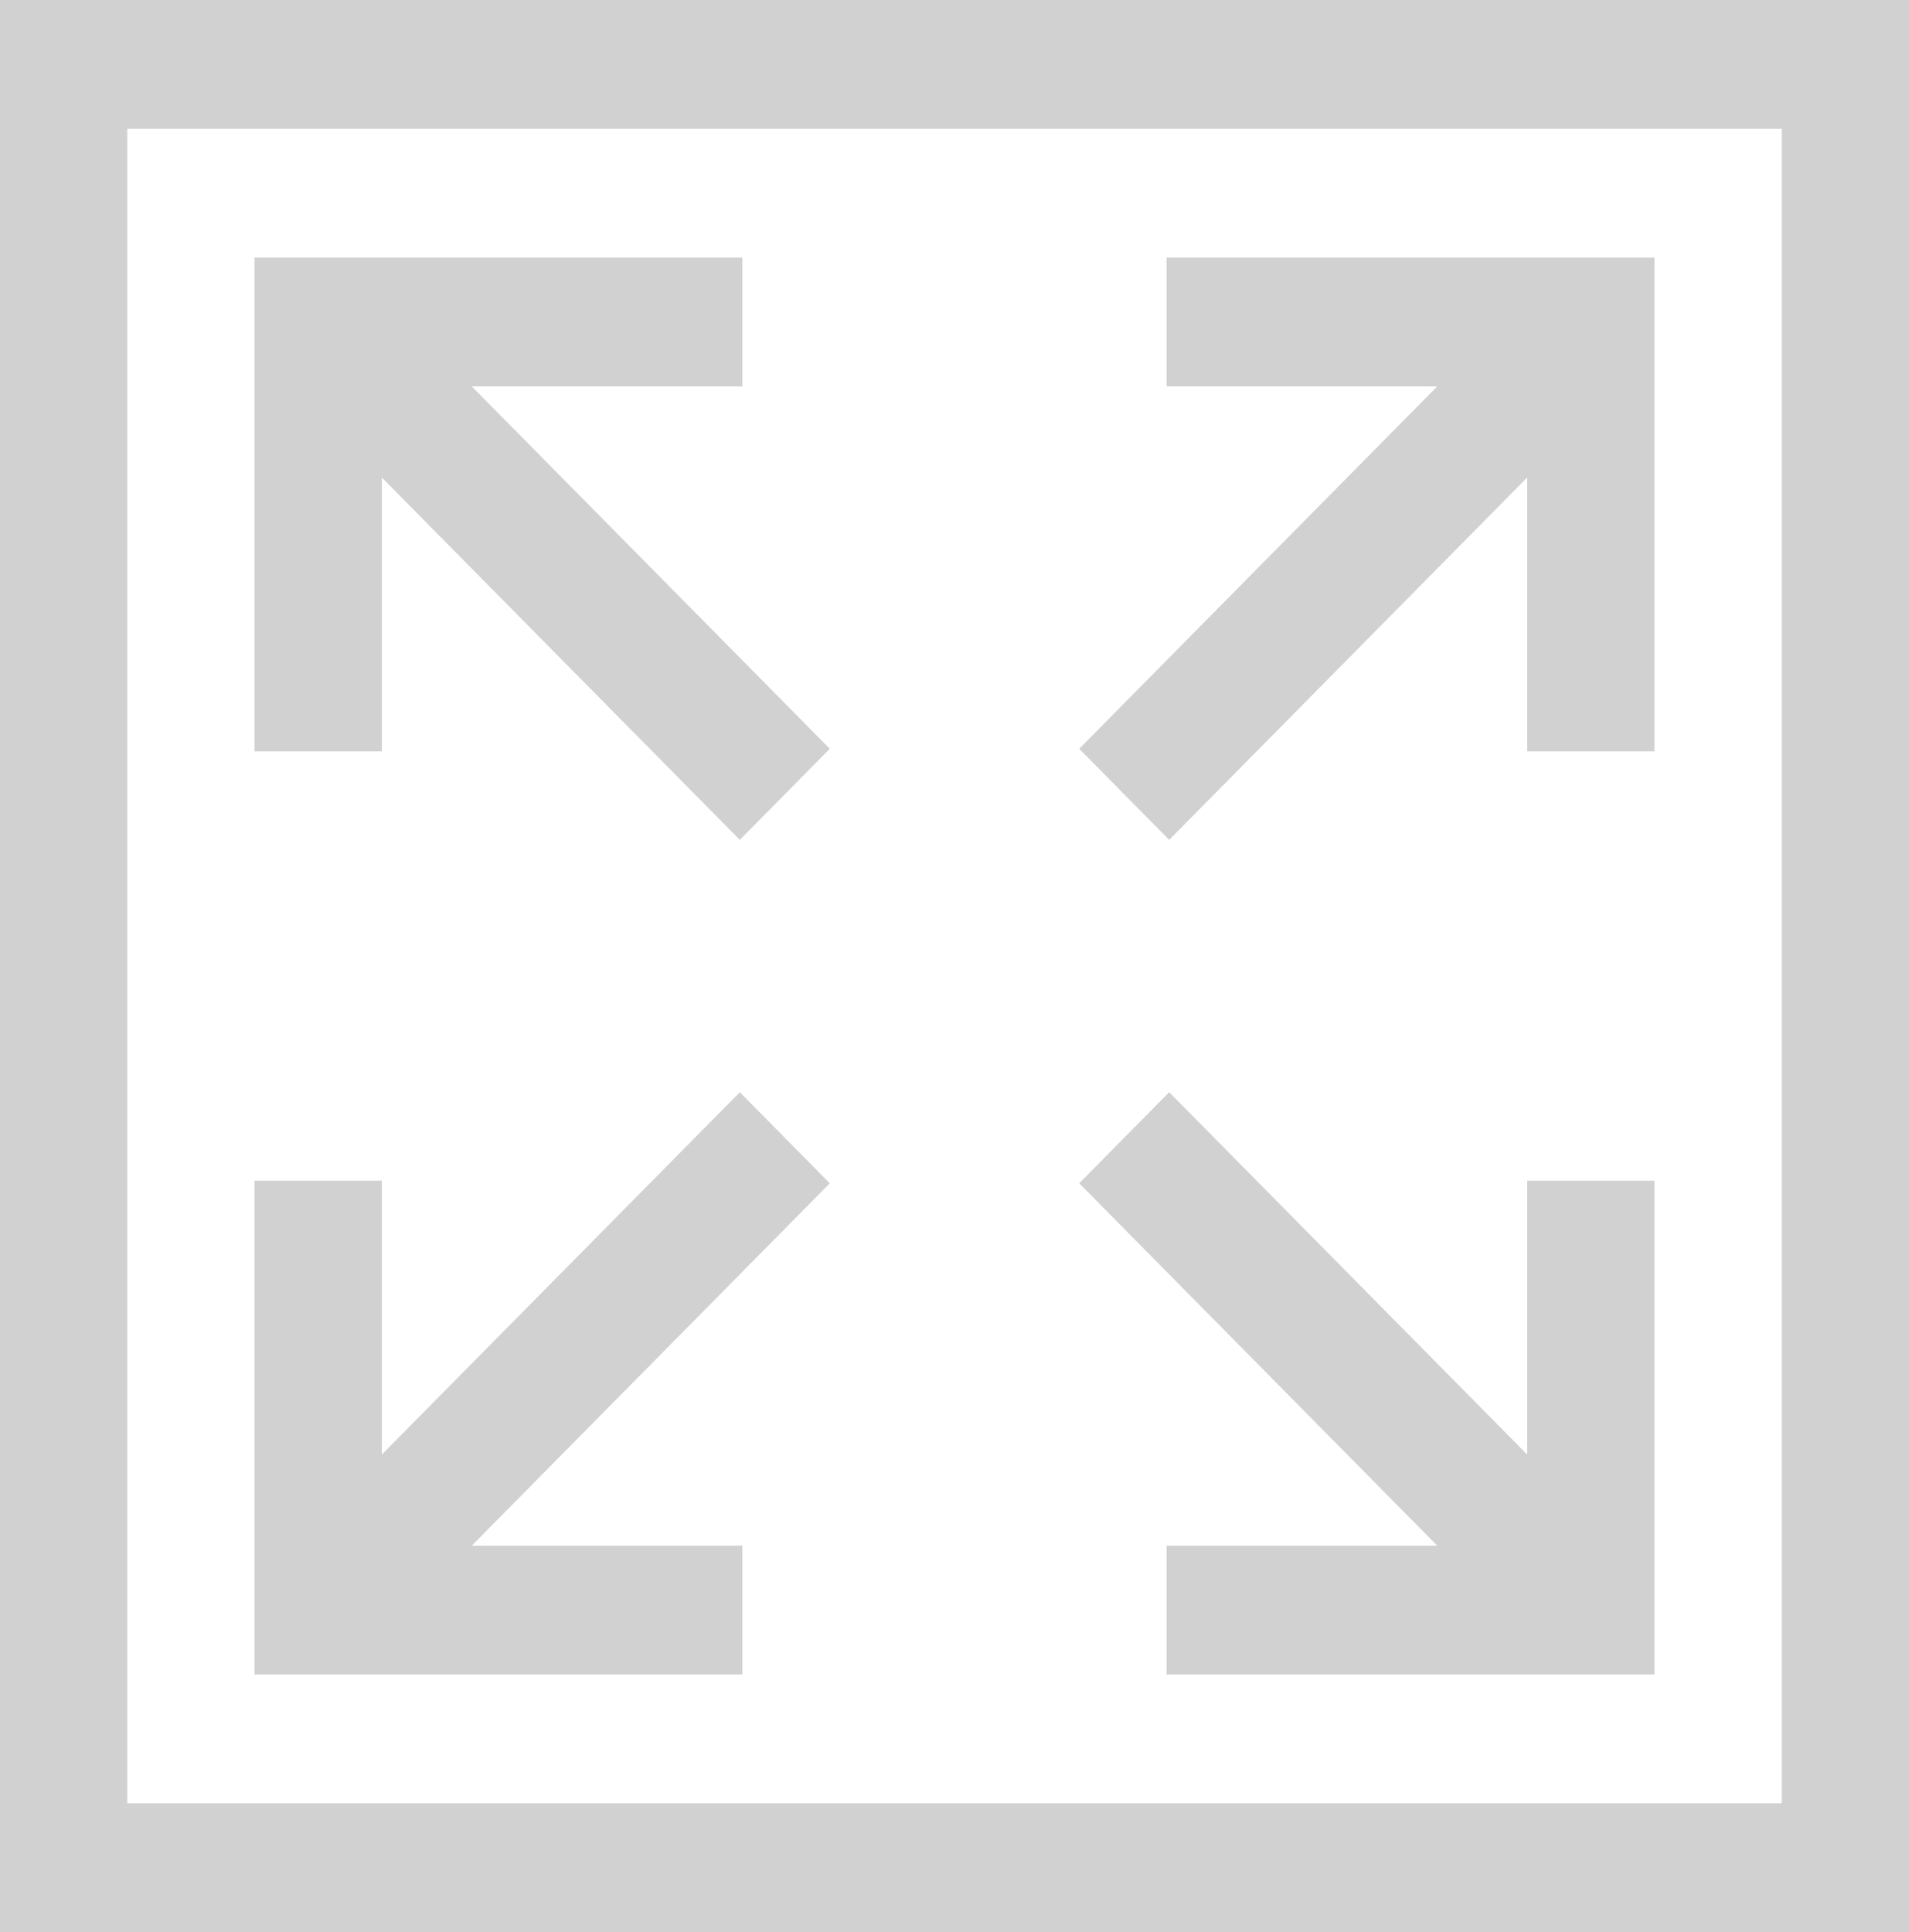 <svg width="83" height="84" viewBox="0 0 83 84" fill="none" xmlns="http://www.w3.org/2000/svg">
<path d="M0 0V84H83V0H0ZM77.467 78.4H5.533V5.6H77.467V78.4H77.467Z" fill="#D1D1D1"/>
<path d="M20.512 16.8H32.277V11.2H11.066V32.667H16.6V20.76L32.166 36.514L36.078 32.554L20.512 16.8Z" fill="#D1D1D1"/>
<path d="M36.078 51.446L32.166 47.486L16.6 63.24V51.333H11.066V72.799H32.277V67.199H20.513L36.078 51.446Z" fill="#D1D1D1"/>
<path d="M66.4 51.332V63.239L50.834 47.485L46.922 51.445L62.487 67.198H50.722V72.798H71.934V51.332H66.4Z" fill="#D1D1D1"/>
<path d="M50.722 11.2V16.8H62.488L46.922 32.554L50.834 36.514L66.4 20.76V32.667H71.934V11.2H50.722Z" fill="#D1D1D1"/>
</svg>
